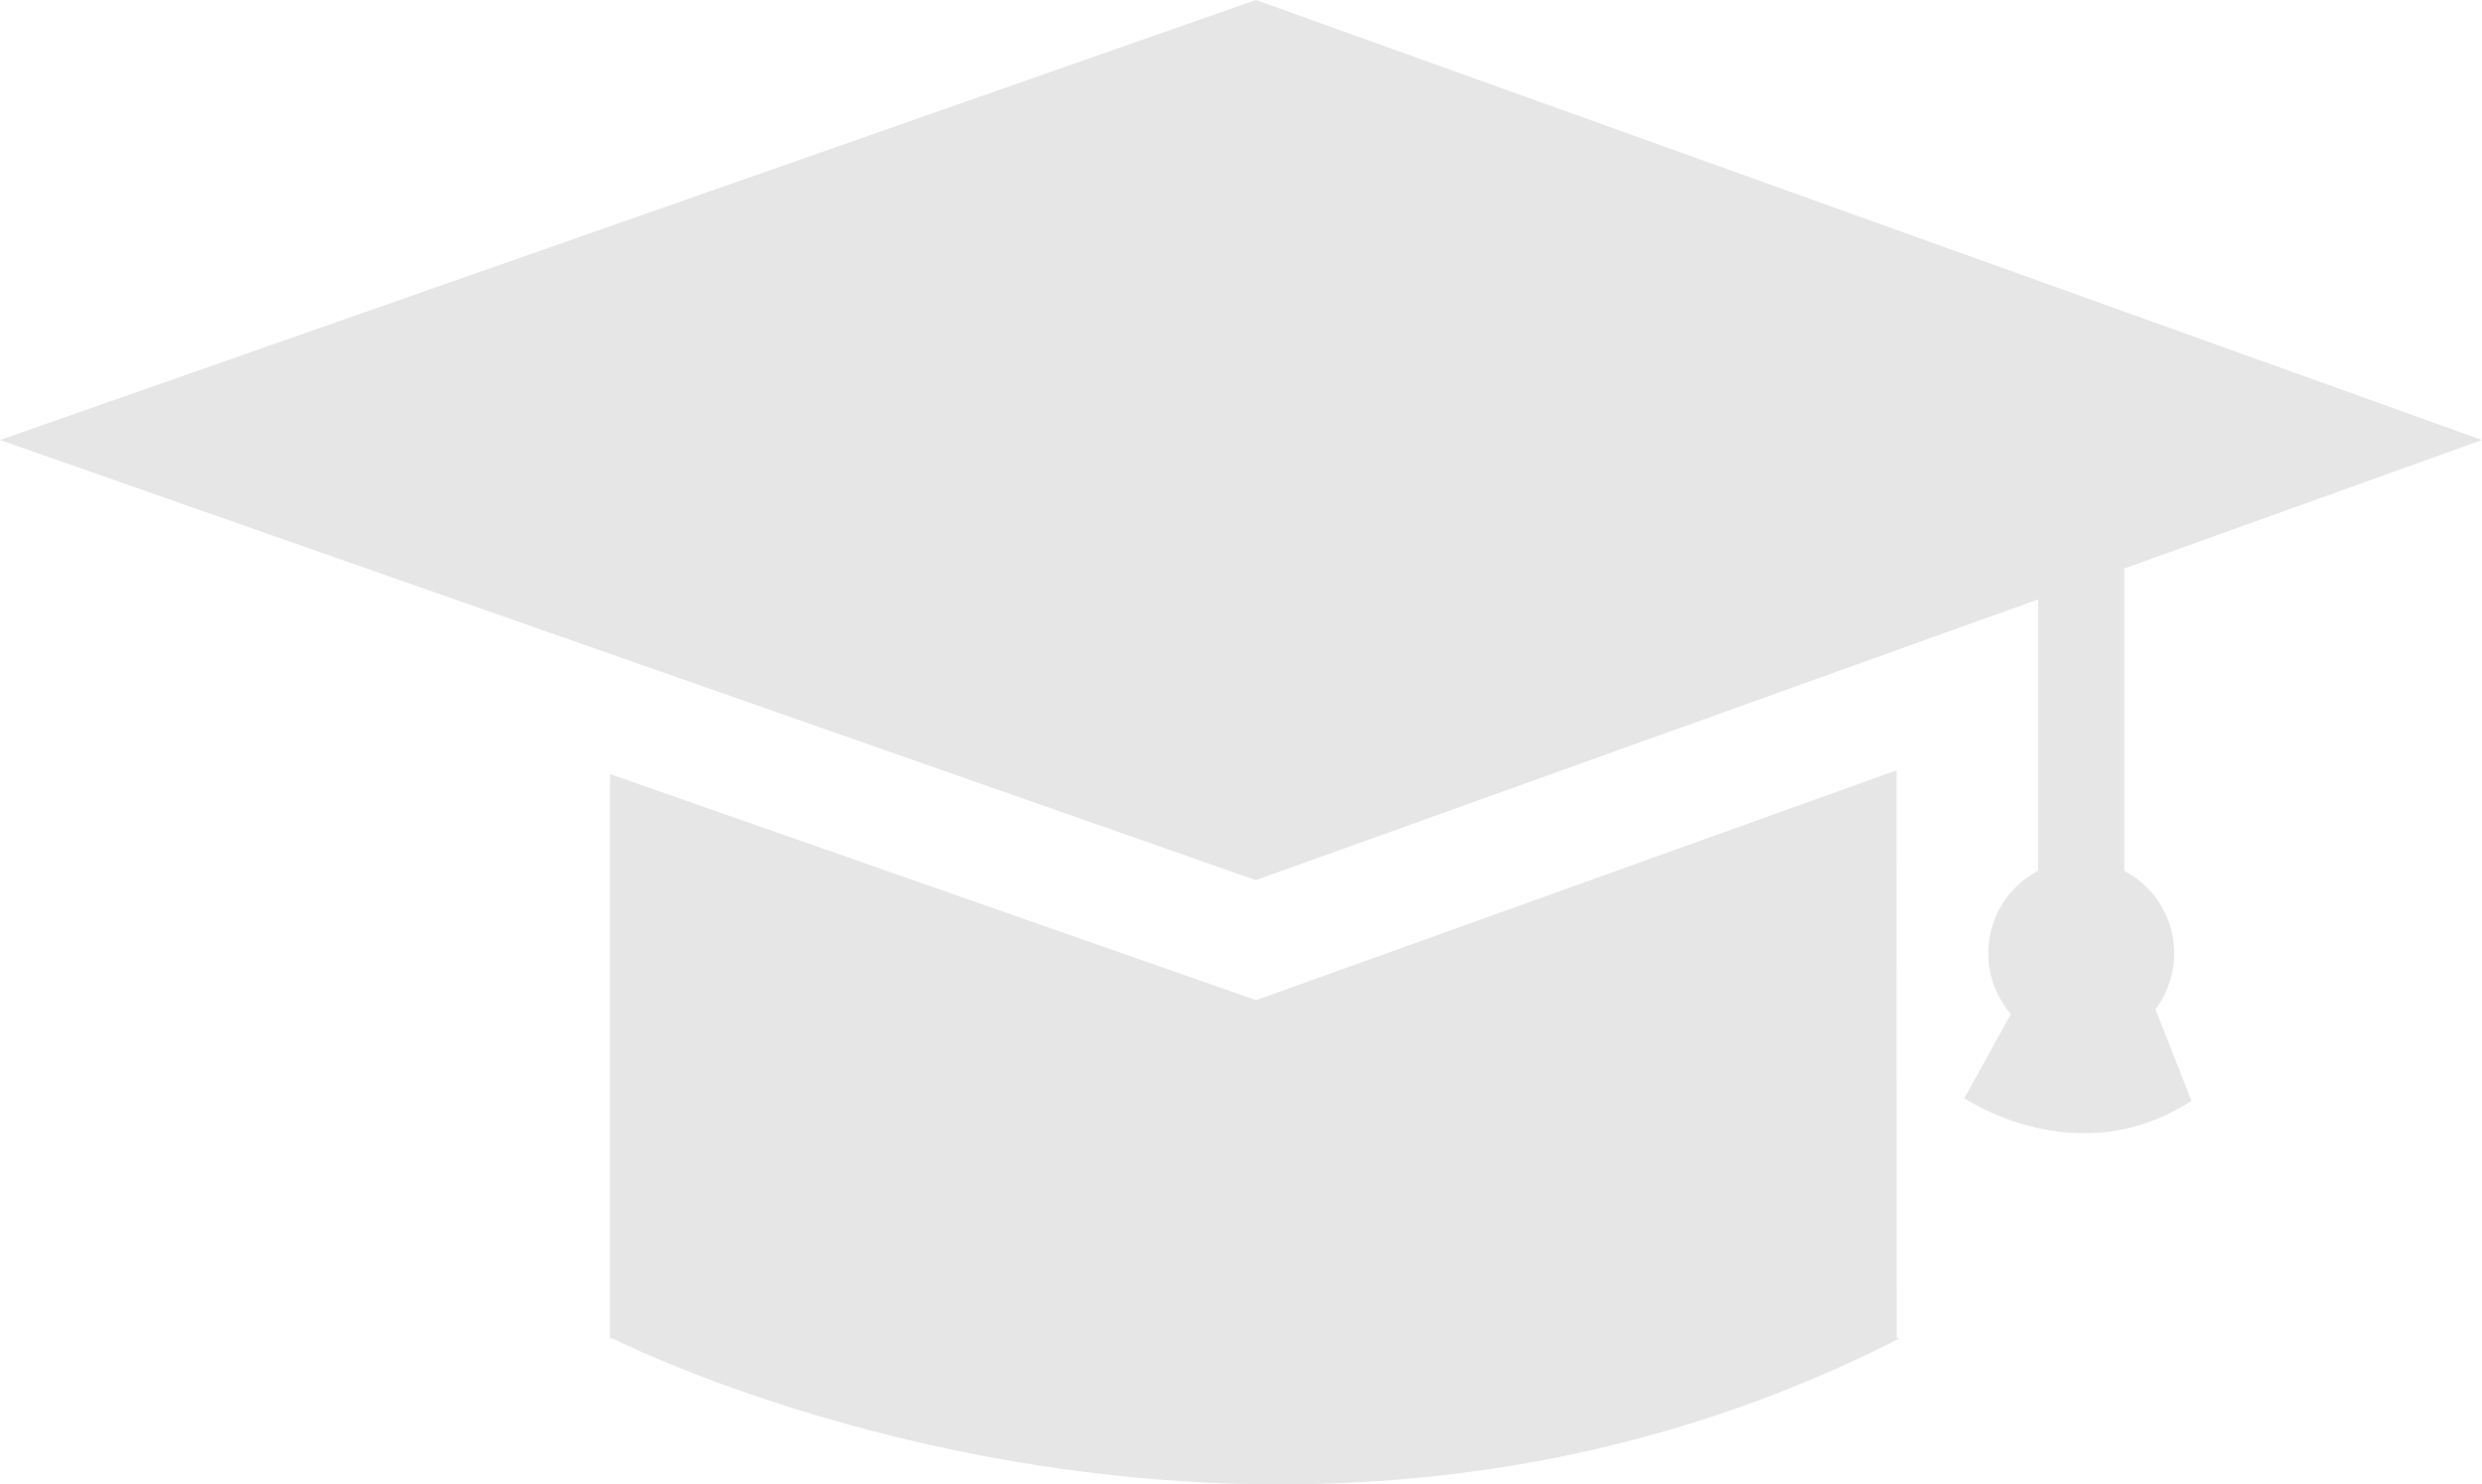 <svg xmlns="http://www.w3.org/2000/svg" viewBox="0 0 230.5 137.84">
  <defs>
    <style>
      .a {
        fill: #e6e6e6;
        fill-rule: evenodd;
      }
    </style>
  </defs>
  <title>Artboard 1</title>
  <g>
    <path class="a" d="M176.13,71.55,116.65,92.9l-60-21v52.42h.25s59.75,30.5,119.5,0h-.25Z"/>
    <path class="a" d="M199.39,82.44a8.63,8.63,0,0,0-2.11-1.55V52.8L230.5,40.87,116.63,0,0,40.87,116.63,81.75l72.65-26.08V80.89a8.64,8.64,0,0,0-2.53,13.3L182.43,102s10.46,7.15,21.09.25l-3.35-8.51A8.63,8.63,0,0,0,199.39,82.44Z"/>
  </g>
</svg>
